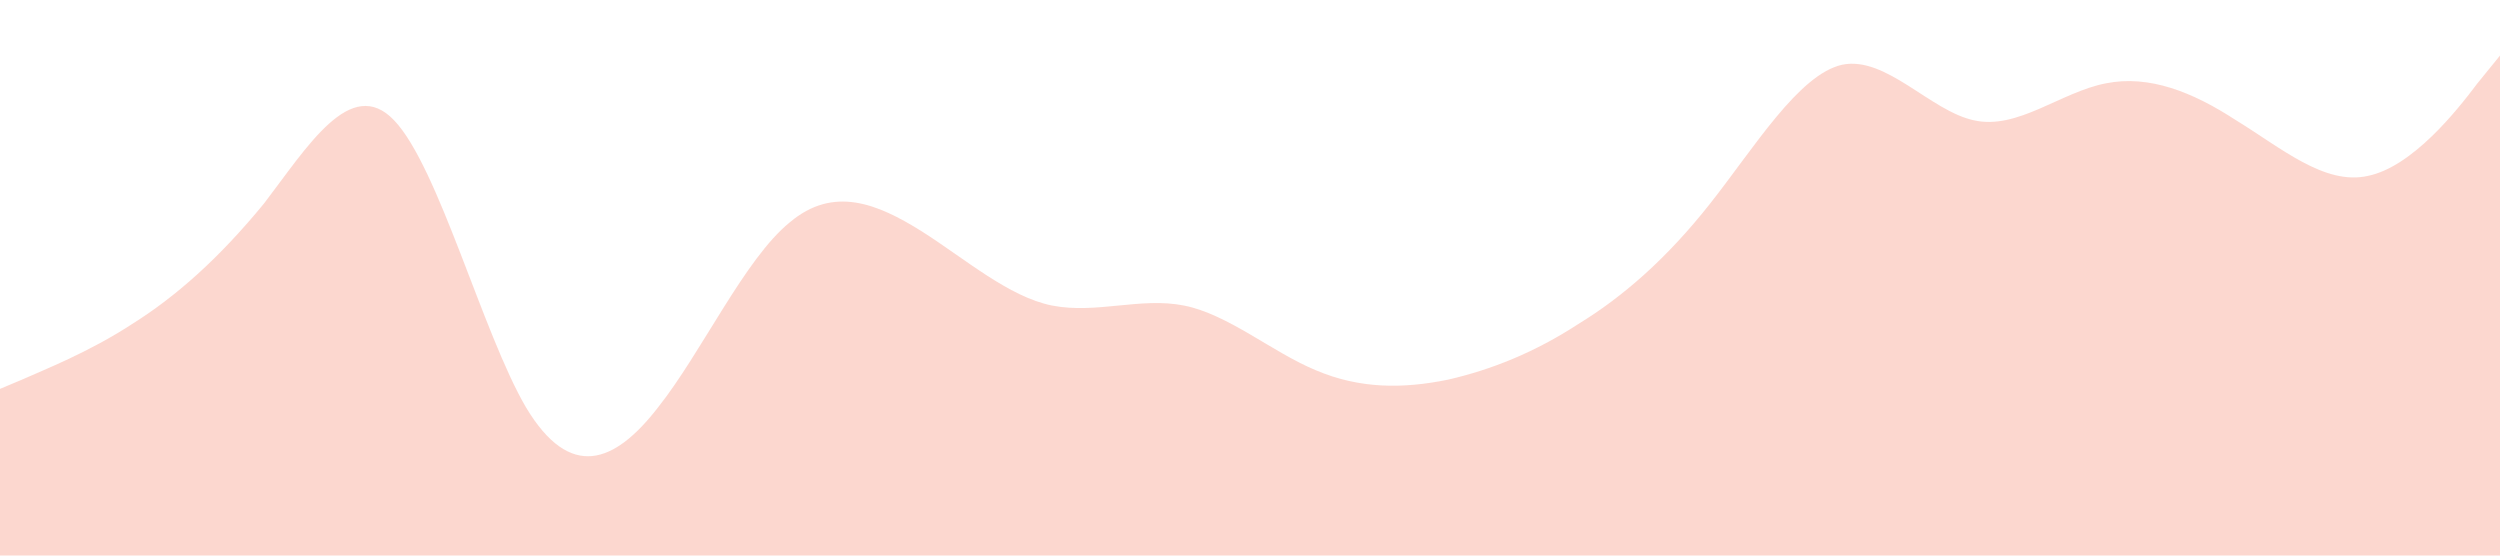 <?xml version="1.0" standalone="no"?><svg xmlns="http://www.w3.org/2000/svg" viewBox="0 0 1440 320"><path fill="#fab1a0" fill-opacity="0.5" d="M0,224L12.6,218.7C25.3,213,51,203,76,186.7C101.1,171,126,149,152,117.3C176.8,85,202,43,227,69.3C252.6,96,278,192,303,234.7C328.4,277,354,267,379,234.7C404.2,203,429,149,455,128C480,107,505,117,531,133.3C555.8,149,581,171,606,176C631.6,181,657,171,682,176C707.4,181,733,203,758,213.3C783.2,224,808,224,834,218.7C858.9,213,884,203,909,186.7C934.7,171,960,149,985,117.3C1010.5,85,1036,43,1061,37.3C1086.3,32,1112,64,1137,69.3C1162.1,75,1187,53,1213,48C1237.9,43,1263,53,1288,69.3C1313.7,85,1339,107,1364,101.3C1389.5,96,1415,64,1427,48L1440,32L1440,320L1427.4,320C1414.7,320,1389,320,1364,320C1338.9,320,1314,320,1288,320C1263.2,320,1238,320,1213,320C1187.4,320,1162,320,1137,320C1111.6,320,1086,320,1061,320C1035.8,320,1011,320,985,320C960,320,935,320,909,320C884.2,320,859,320,834,320C808.4,320,783,320,758,320C732.6,320,707,320,682,320C656.8,320,632,320,606,320C581.1,320,556,320,531,320C505.3,320,480,320,455,320C429.5,320,404,320,379,320C353.7,320,328,320,303,320C277.9,320,253,320,227,320C202.1,320,177,320,152,320C126.3,320,101,320,76,320C50.5,320,25,320,13,320L0,320Z"></path></svg>